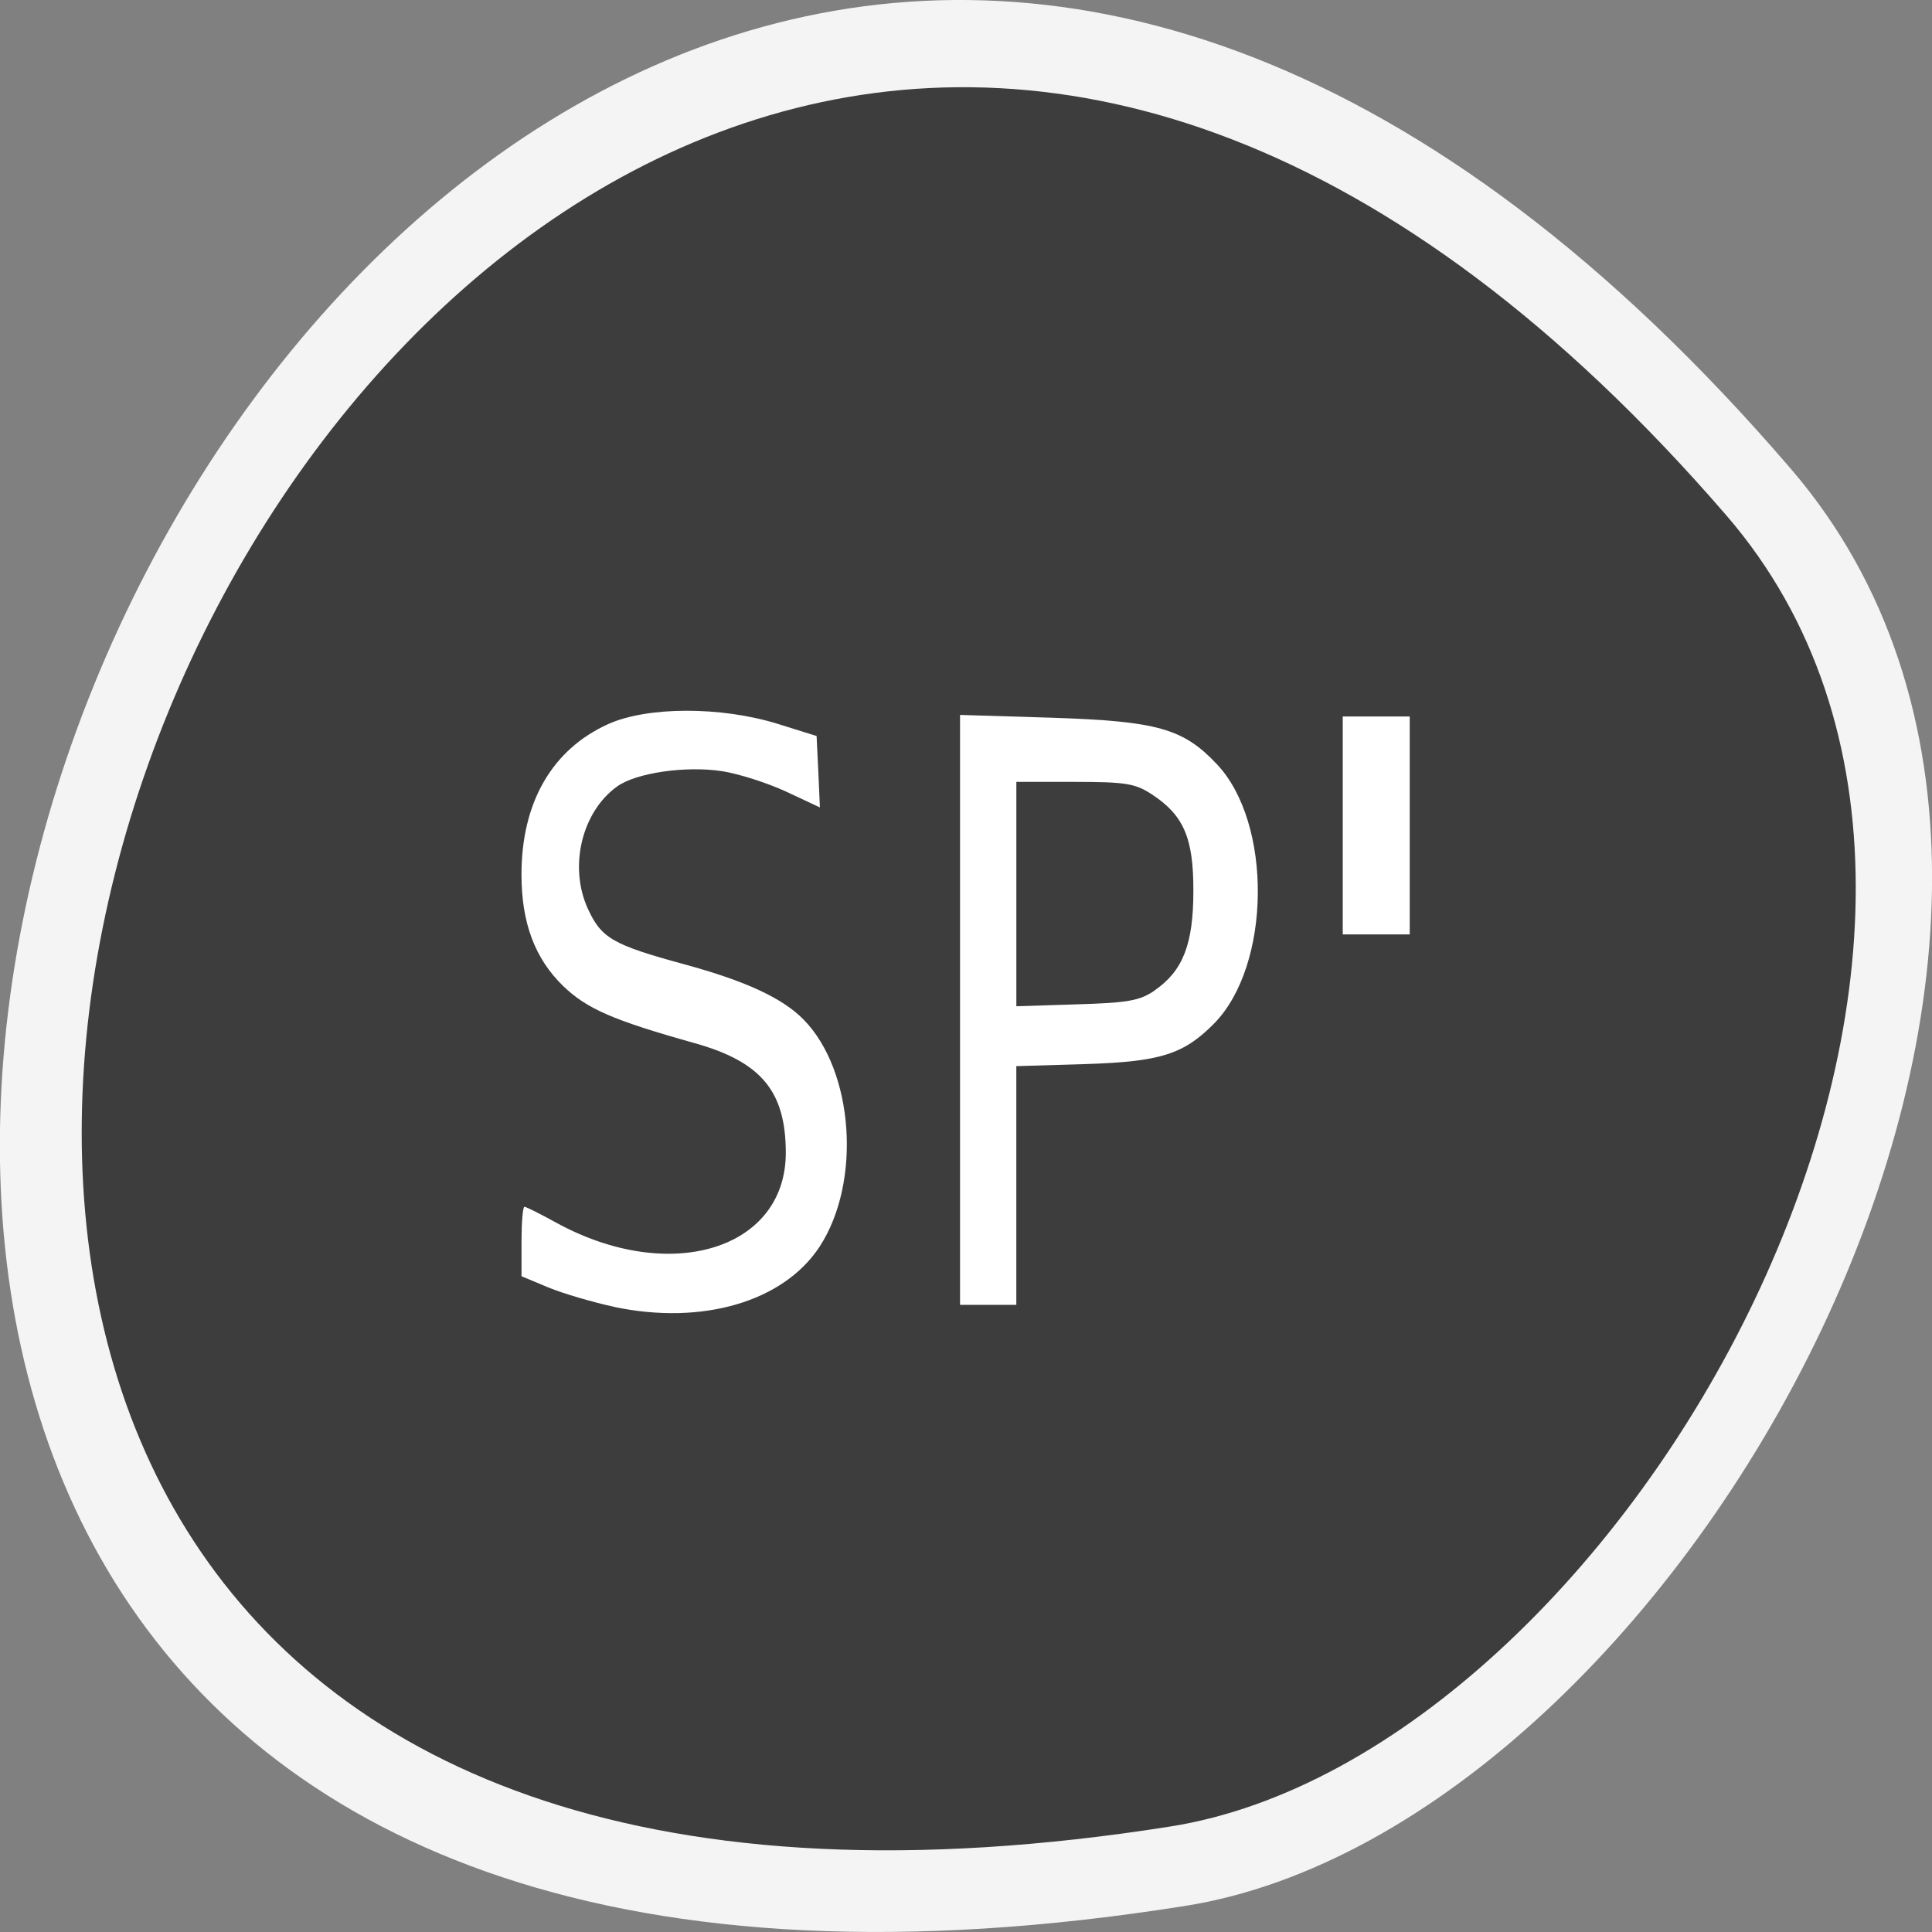 <svg xmlns="http://www.w3.org/2000/svg" viewBox="0 0 48 48"><rect x="0" y="0" width="48" height="48" fill="#808080" stroke="none"/><path d="m 44.5 11.656 c -36.27 -42.25 -71.14 44.621 -15.05 35.695 c 12.301 -1.957 24.824 -24.309 15.05 -35.695" fill="#f4f4f4"/><path d="m 42.891 12.805 c -33.3 -38.559 -65.32 40.719 -13.816 32.574 c 11.293 -1.785 22.789 -22.19 13.816 -32.574" fill="#3d3d3d"/><g fill="#fff"><path d="m 15.262 32.469 c -0.539 -0.117 -1.277 -0.332 -1.641 -0.484 l -0.664 -0.277 v -0.863 c 0 -0.473 0.031 -0.863 0.074 -0.863 c 0.039 0 0.398 0.18 0.801 0.402 c 2.82 1.539 5.695 0.656 5.691 -1.75 c -0.004 -1.523 -0.609 -2.254 -2.27 -2.719 c -2.031 -0.57 -2.672 -0.852 -3.262 -1.418 c -0.703 -0.684 -1.035 -1.57 -1.035 -2.77 c 0 -1.793 0.762 -3.109 2.156 -3.738 c 0.973 -0.438 2.797 -0.441 4.199 -0.008 l 0.977 0.305 l 0.043 0.887 l 0.039 0.887 l -0.844 -0.395 c -0.465 -0.215 -1.176 -0.441 -1.578 -0.504 c -0.902 -0.141 -2.148 0.039 -2.617 0.379 c -0.879 0.633 -1.203 1.992 -0.727 3.035 c 0.336 0.734 0.617 0.898 2.398 1.383 c 1.523 0.414 2.441 0.84 2.965 1.375 c 1.25 1.277 1.441 4.04 0.395 5.641 c -0.898 1.367 -2.914 1.957 -5.102 1.496"/><path d="m 23.852 25.09 v -7.328 l 2.289 0.07 c 2.613 0.086 3.254 0.266 4.09 1.152 c 1.387 1.465 1.352 4.996 -0.063 6.441 c -0.758 0.77 -1.336 0.953 -3.207 1.012 l -1.711 0.051 v 5.93 h -1.398 m 4.84 -7.816 c 0.699 -0.484 0.957 -1.145 0.957 -2.469 c 0.004 -1.316 -0.242 -1.883 -1.039 -2.402 c -0.41 -0.266 -0.645 -0.305 -1.914 -0.305 h -1.445 v 5.574 l 1.5 -0.047 c 1.285 -0.039 1.566 -0.09 1.941 -0.348"/><path d="m 33.36 20.508 v -2.707 h 1.664 v 5.414 h -1.664"/></g></svg>